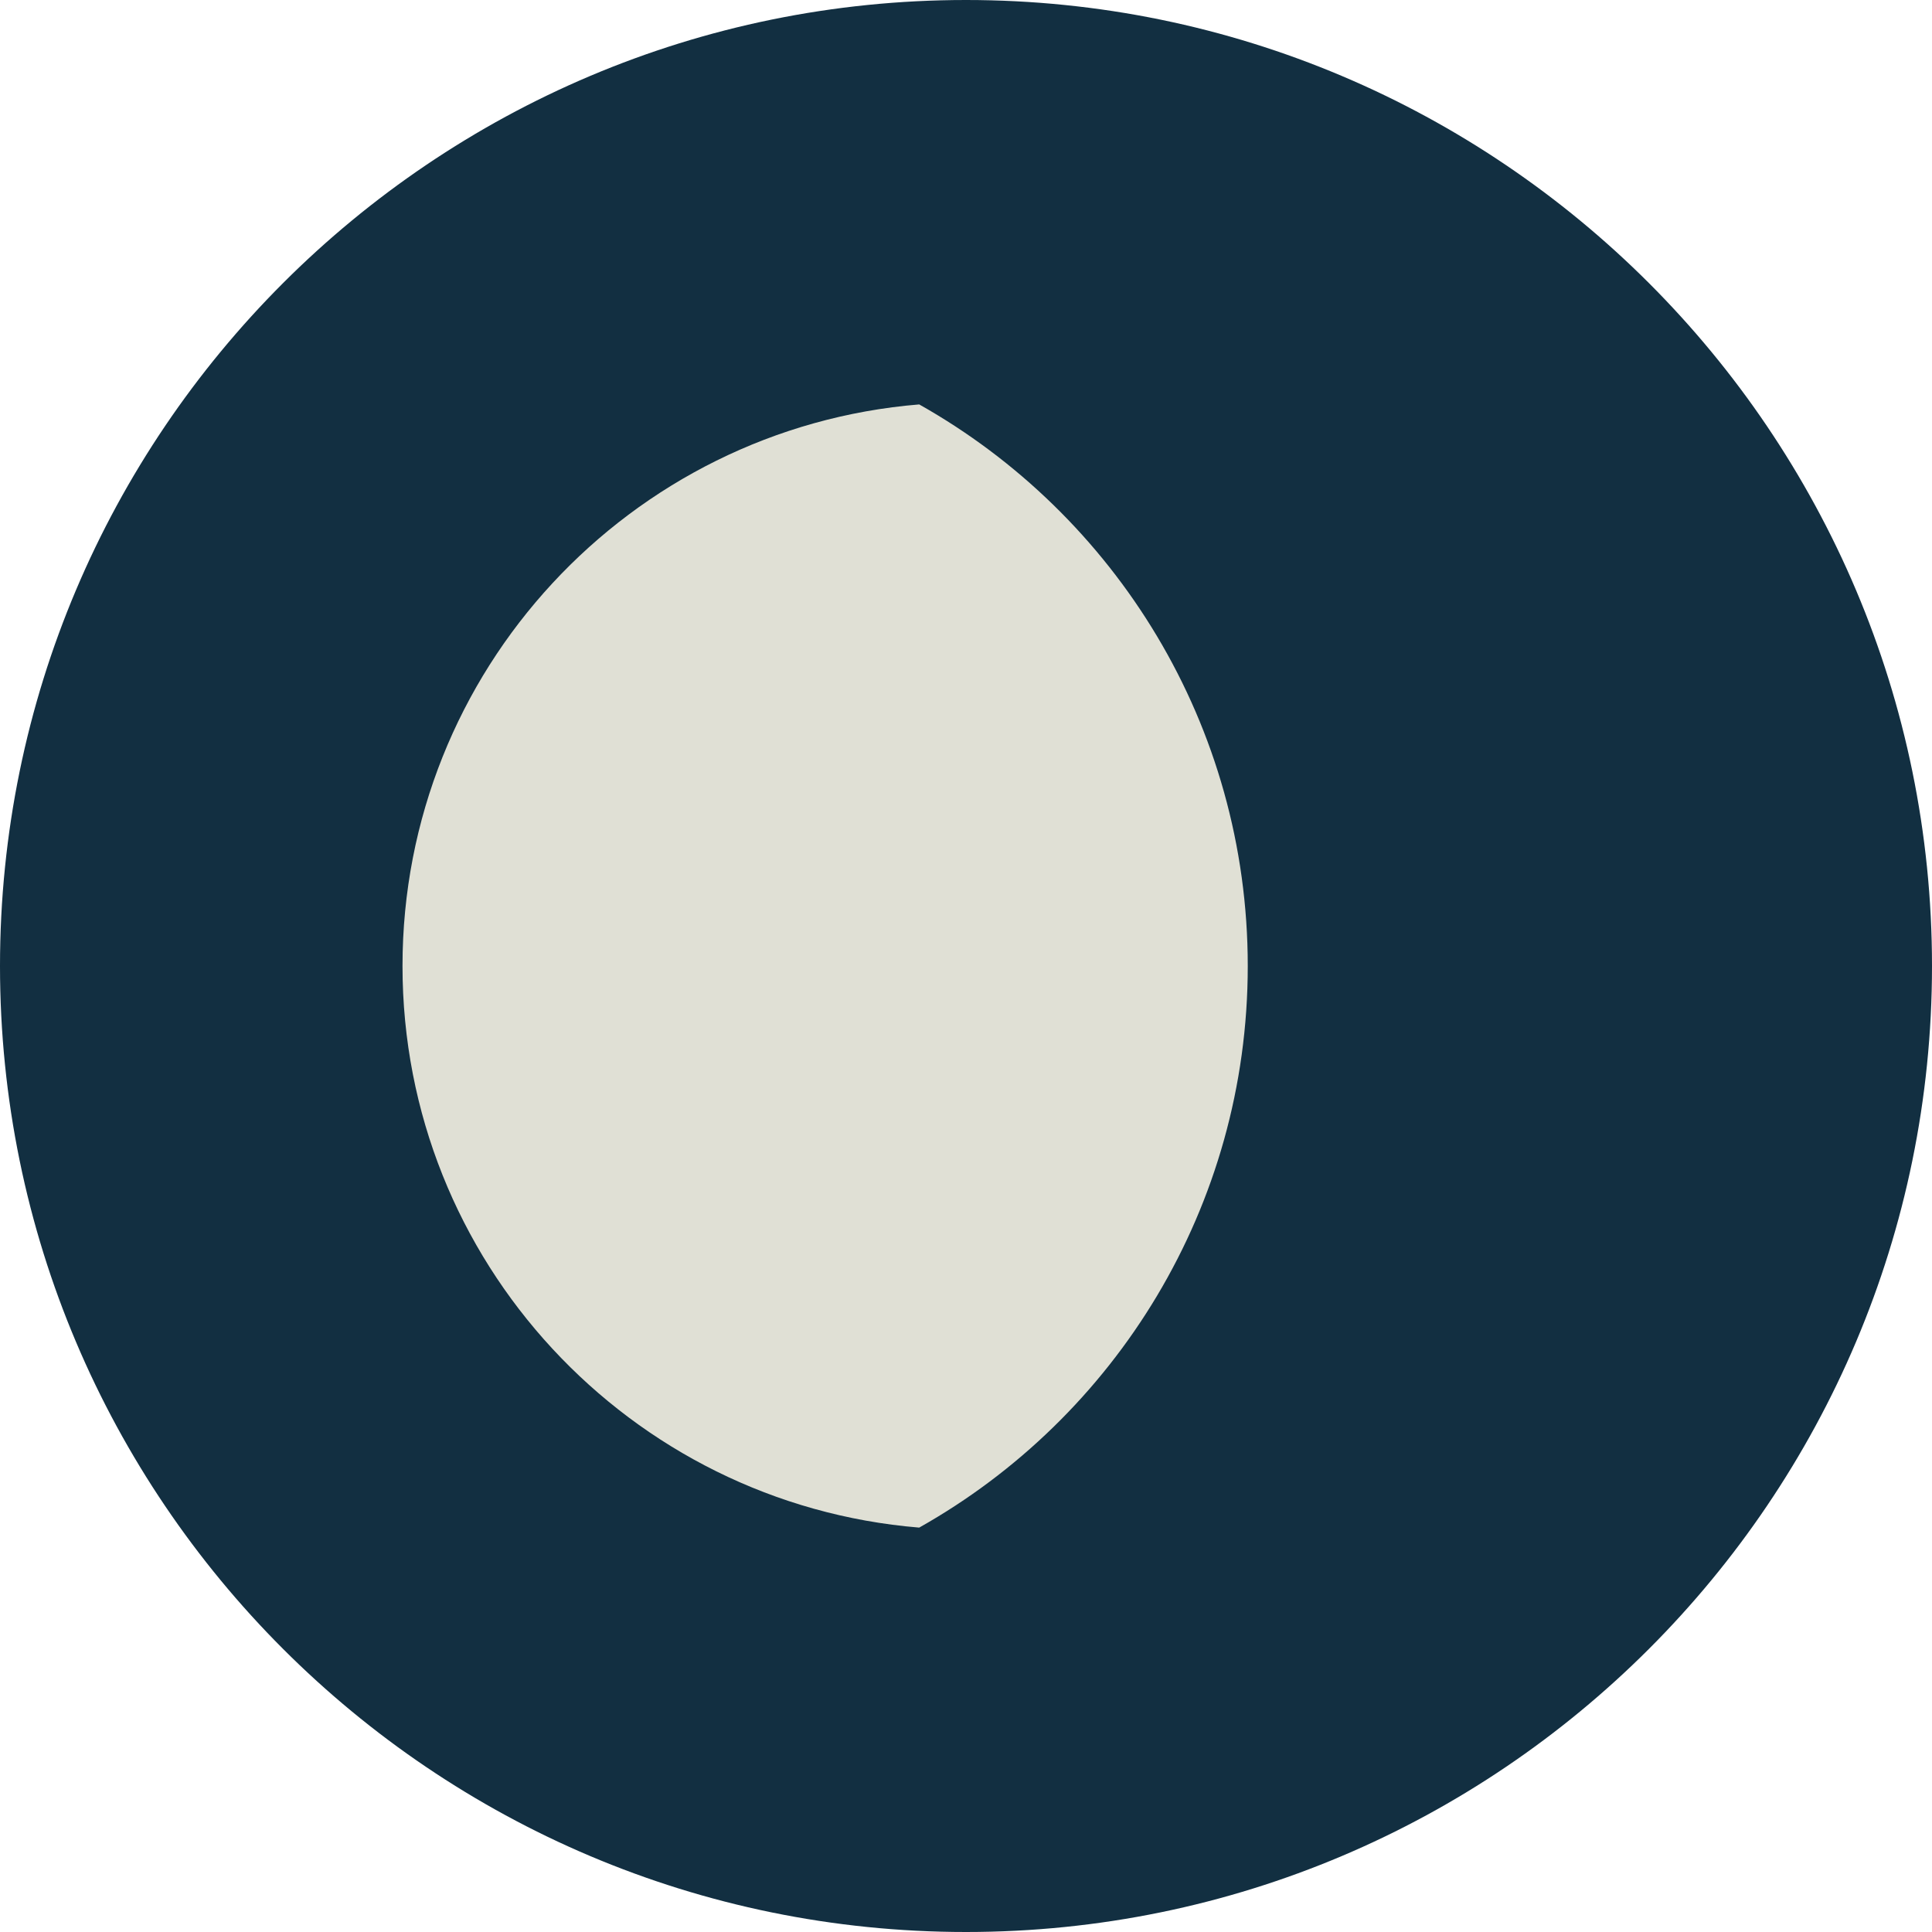 <?xml version="1.0" encoding="UTF-8" standalone="no"?><!DOCTYPE svg PUBLIC "-//W3C//DTD SVG 1.1//EN" "http://www.w3.org/Graphics/SVG/1.1/DTD/svg11.dtd"><svg width="100%" height="100%" viewBox="0 0 800 800" version="1.1" xmlns="http://www.w3.org/2000/svg" xmlns:xlink="http://www.w3.org/1999/xlink" xml:space="preserve" xmlns:serif="http://www.serif.com/" style="fill-rule:evenodd;clip-rule:evenodd;stroke-linejoin:round;stroke-miterlimit:2;"><g id="SVGRepo_bgCarrier"><path d="M800,400c0,-220.766 -179.234,-400 -400,-400c-220.766,0 -400,179.234 -400,400c0,220.766 179.234,400 400,400c220.766,0 400,-179.234 400,-400Z" style="fill:#122f41;"/></g><g id="SVGRepo_iconCarrier"><path d="M166.667,400.004c0,122.342 94.155,222.692 213.956,232.542c81.201,-45.71 136.047,-132.72 136.047,-232.542c0,-99.82 -54.846,-186.831 -136.047,-232.541c-119.8,9.851 -213.956,110.201 -213.956,232.541Z" style="fill:#e0e0d5;fill-rule:nonzero;"/></g></svg>